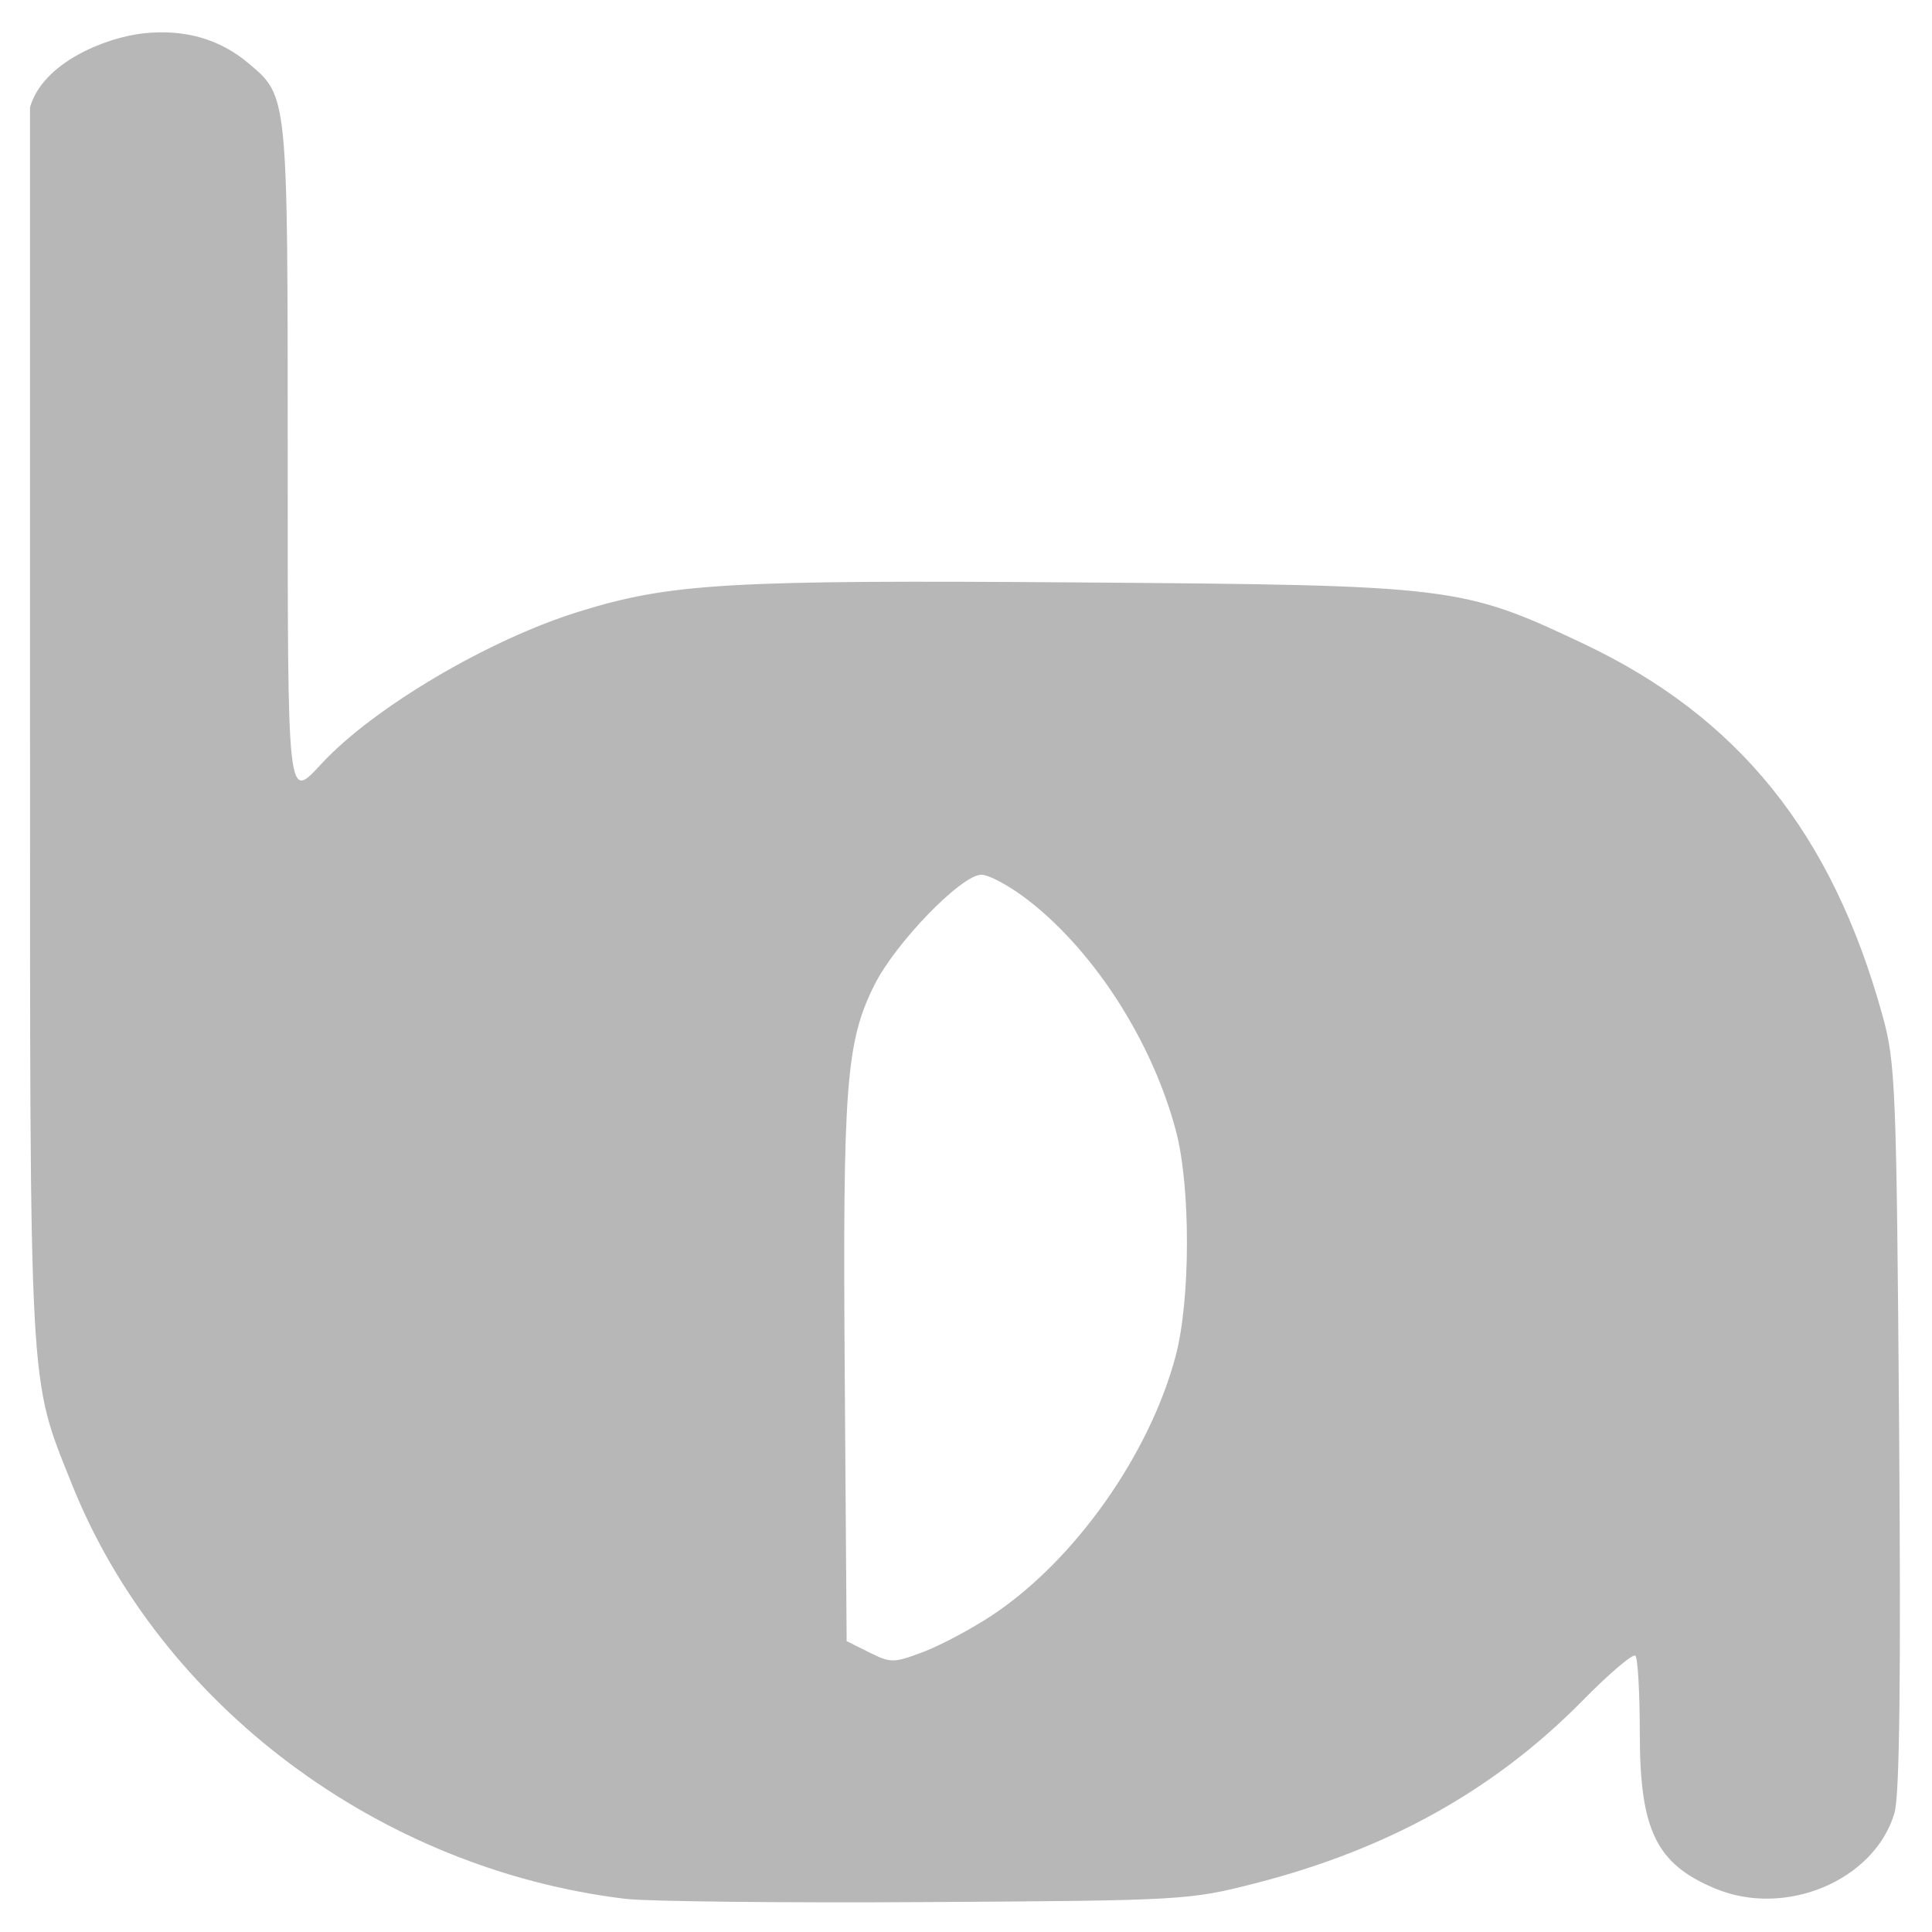 <?xml version="1.0" encoding="UTF-8"?>
<svg width="50" height="50" version="1.1" viewBox="0 0 13.229 13.229" xmlns="http://www.w3.org/2000/svg" xmlns:cc="http://creativecommons.org/ns#" xmlns:dc="http://purl.org/dc/elements/1.1/" xmlns:rdf="http://www.w3.org/1999/02/22-rdf-syntax-ns#">
 <g transform="translate(0 -283.77)">
  <g transform="matrix(.265 0 0 .265 .166 260.3)">
   <g transform="translate(-32.325)">
    <g></g>
    <g transform="matrix(.837 0 0 .837 135.56 18.735)">
     <path d="m-104.77 142.05c-7.613-0.914-14.375-5.981-17.103-12.813-1.332-3.336-1.288-2.535-1.288-23.469v-19.026c0.39-1.368 2.301-2.148 3.506-2.284 1.277-0.132 2.345 0.174 3.243 0.929 1.214 1.021 1.206 0.949 1.206 12.022 0 10.926-0.02 10.743 1.049 9.592 1.607-1.731 5.15-3.823 7.94-4.689 2.833-0.879 4.601-0.982 15.497-0.901 11.494 0.085 11.761 0.118 15.497 1.882 4.803 2.268 7.69 5.852 9.248 11.479 0.404 1.46 0.434 2.195 0.514 12.708 0.059 7.755 0.016 11.391-0.143 11.922-0.62 2.082-3.364 3.236-5.537 2.328-1.823-0.762-2.325-1.801-2.325-4.805 0-1.236-0.061-2.308-0.135-2.382-0.074-0.074-0.807 0.548-1.627 1.382-2.713 2.758-6.004 4.594-10.119 5.647-2.023 0.518-2.235 0.53-10.125 0.577-4.432 0.027-8.617-0.018-9.299-0.1zm11.321-8.763c2.538-1.685 4.853-4.96 5.657-8.004 0.458-1.736 0.463-5.218 0.008-6.936-0.72-2.723-2.468-5.473-4.502-7.08-0.58-0.458-1.258-0.833-1.506-0.833-0.616 0-2.655 2.104-3.305 3.409-0.874 1.756-0.977 3.1-0.913 11.985l0.059 8.265 0.701 0.35c0.661 0.33 0.755 0.329 1.674-0.02 0.535-0.203 1.493-0.715 2.128-1.136z" fill="#b7b7b7" stroke-width=".207"/>
    </g>
   </g>
  </g>
 </g>
 <style type="text/css">.st0{fill:#6DB33F;}
	.st1{fill:#FFFFFF;}</style>
</svg>
